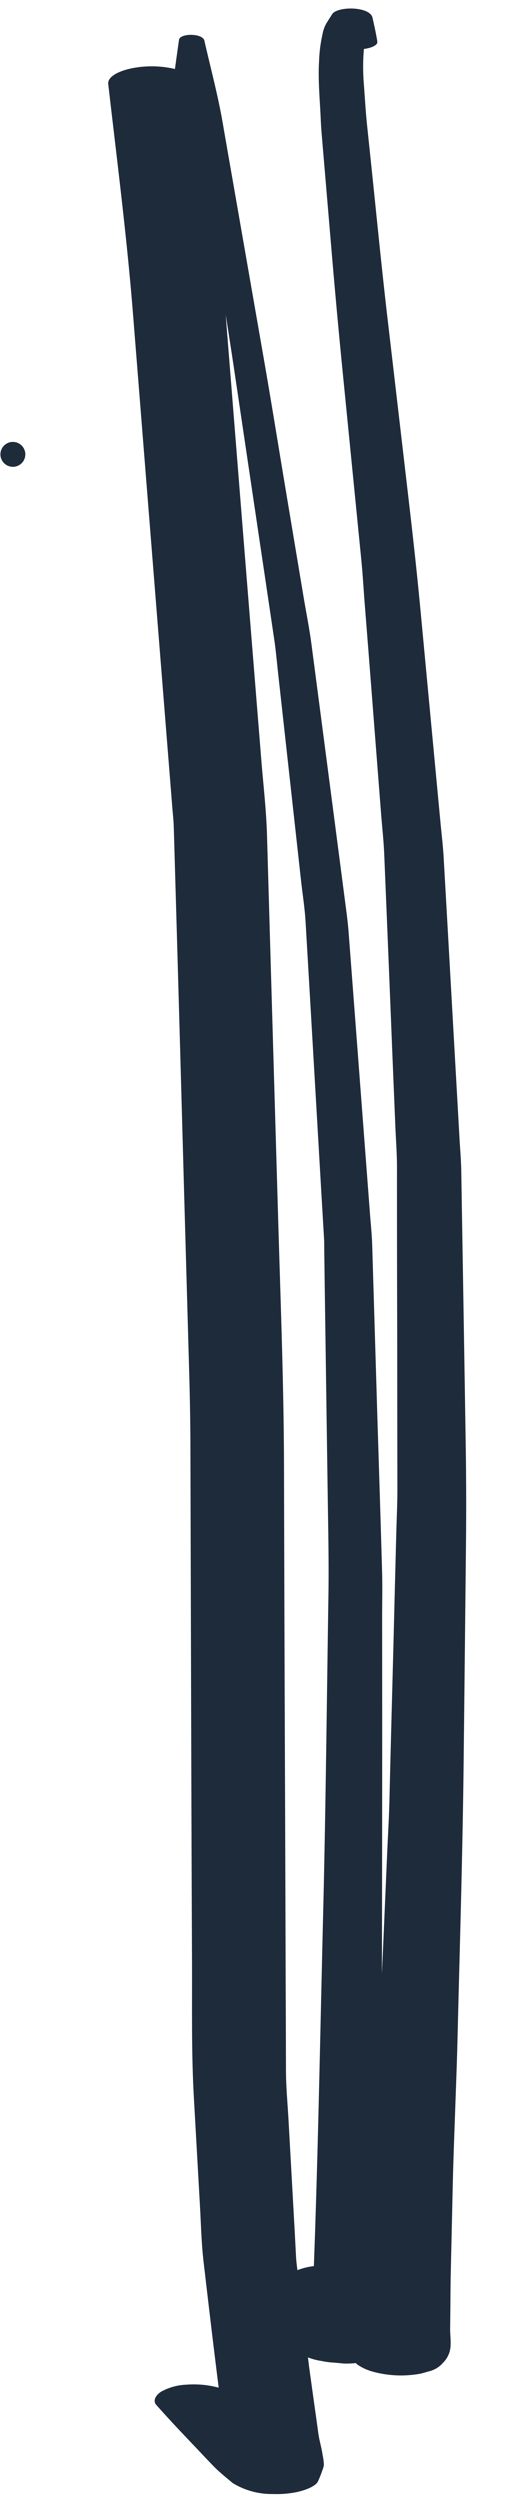 <svg xmlns="http://www.w3.org/2000/svg" width="24.258" height="113.974" viewBox="0 0 24.258 113.974">
  <g id="Group_724" data-name="Group 724" transform="translate(202.735 -55.005) rotate(92)">
    <path id="Path_1891" data-name="Path 1891" d="M64.331,186.055c.9.021,1.8-.106,2.694-.173.366-.029.731-.075,1.1-.12l4.829-.579q2.887-.346,5.774-.736l8.247-1.11c.63-.085,1.261-.143,1.891-.213q2.4-.275,4.8-.545l4.806-.543c.627-.071,1.254-.163,1.881-.212q3.833-.294,7.667-.582,2.357-.177,4.714-.358c.615-.047,1.231-.117,1.847-.139q3.706-.128,7.411-.269,3.657-.13,7.314-.264c.644-.022,1.288-.012,1.931-.018q2.388-.02,4.775-.045c2.475-.022,4.949-.04,7.424-.068.809-.009,1.619.013,2.428.019q2.541.021,5.084.043l.42.005q-5.721.187-11.444.386l-4.779.17c-.687.024-1.375.031-2.062.073-2.3.145-4.609.3-6.913.453l-7.991.52c-.448.03-.9.091-1.342.142l-4.255.473q-4.315.479-8.632.959c-.426.048-.851.12-1.277.191q-2.108.35-4.216.7-3.776.628-7.552,1.258c-.694.116-1.387.28-2.08.422l-4.836.982c-2.049.416-4.1.818-6.146,1.25q-4.277.9-8.552,1.8-1.026.217-2.051.431c-1.225.259-2.447.632-3.67.957-.129.034-.24.236-.24.578,0,.325.109.563.24.577q.67.072,1.341.14a4.716,4.716,0,0,0-.087.9c0,1.1.4,2.186.877,2.116,3.5-.526,6.989-1.1,10.488-1.5l9.111-1.046,10.073-1.158,3.171-.365c.305-.034.611-.082.916-.1q8.114-.521,16.227-1.027l8.672-.548q1.568-.1,3.133-.163,8.3-.312,16.6-.626,3.555-.136,7.111-.275c2.024-.078,4.048-.112,6.071-.295l5.015-.458c.834-.075,1.67-.124,2.5-.251,1.9-.288,3.795-.58,5.692-.886l0,.016a4.4,4.4,0,0,0-.08,1.469,2.566,2.566,0,0,0,.363,1.137c.166.235.421.372.609.192q.621-.593,1.236-1.216l-.026.026.091-.093.106-.107-.038.039.656-.668c.229-.23.458-.463.686-.7.248-.261.486-.579.725-.887a3.394,3.394,0,0,0,.436-1.834,4.612,4.612,0,0,0-.12-1.072c-.106-.437-.311-.886-.526-.976s-.423-.157-.636-.222a.484.484,0,0,0-.143-.02,2.635,2.635,0,0,0-.431.072c-.322.055-.642.17-.965.227l-.788.137q-1.062.187-2.123.371c-.183.033-.366.058-.549.088a2.81,2.81,0,0,0,.142-.627,3.865,3.865,0,0,0,.056-.588c.008-.145.016-.29.024-.434a3.818,3.818,0,0,0-.039-.541l.055-.059a2.3,2.3,0,0,0,.318-.77,4.865,4.865,0,0,0,0-2.163c-.046-.145-.092-.289-.139-.435a1.212,1.212,0,0,0-.392-.551,1.168,1.168,0,0,0-.848-.312c-.237,0-.475.041-.708.047-.34.007-.68.016-1.021.024-.481.012-.963.029-1.444.035-1.272.016-2.544.03-3.815.047-1.2.016-2.392.013-3.589.012-1.087,0-2.175-.005-3.262.006-4.334.046-8.668.062-13,.169q-4.875.116-9.749.236-2.179.055-4.358.164-4.885.248-9.769.5l-2.786.143c-.539.029-1.077.1-1.616.145q-4.827.442-9.655.883l-2.947.271c-.551.049-1.1.138-1.652.208q-4.795.622-9.591,1.242c-1.651.214-3.3.454-4.949.705q-4.236.644-8.472,1.289c-2.447.37-4.895.691-7.342,1.037l-1.163.163c-.626.089-1.254.149-1.881.216a9.77,9.77,0,0,1-1.673.062c-.056-.349-.2-.633-.358-.6-.36.069-.719.163-1.078.257-.175.044-.325.253-.375.687-.055.481.066,1.036.272,1.156.156.09.311.183.468.27a1.638,1.638,0,0,0,.471.141A6.592,6.592,0,0,0,64.331,186.055Zm98.887-3.272,1.576,0a3.076,3.076,0,0,0,.212.743c-.2.034-.407.066-.61.085l-1.149.1-5.015.455c-.765.068-1.531.17-2.3.2q-1.793.066-3.587.137-4.1.156-8.2.313-7.957.31-15.915.607c-3.8.147-7.6.432-11.394.673q-8.583.552-17.168,1.1c-1.147.073-2.295.25-3.441.382q-4.872.564-9.744,1.127l-9.566,1.1-.886.1q1.289-.251,2.579-.49,4.5-.829,9-1.66l3.144-.579c.54-.1,1.082-.162,1.623-.243l9.363-1.368c.61-.091,1.22-.209,1.831-.266l2.638-.247,9.654-.9,2.124-.2c.186-.016.373-.018.56-.028l1.492-.072,9.673-.476c1.486-.073,2.971-.158,4.457-.188,4.795-.093,9.589-.213,14.384-.265C153.448,182.874,158.333,182.792,163.219,182.783Z" transform="translate(0 0)" fill="#1e2b3b"/>
    <circle id="Ellipse_63" data-name="Ellipse 63" cx="0.568" cy="0.568" r="0.568" transform="translate(82.16 198.814)" fill="#1e2b3b"/>
  </g>
</svg>
